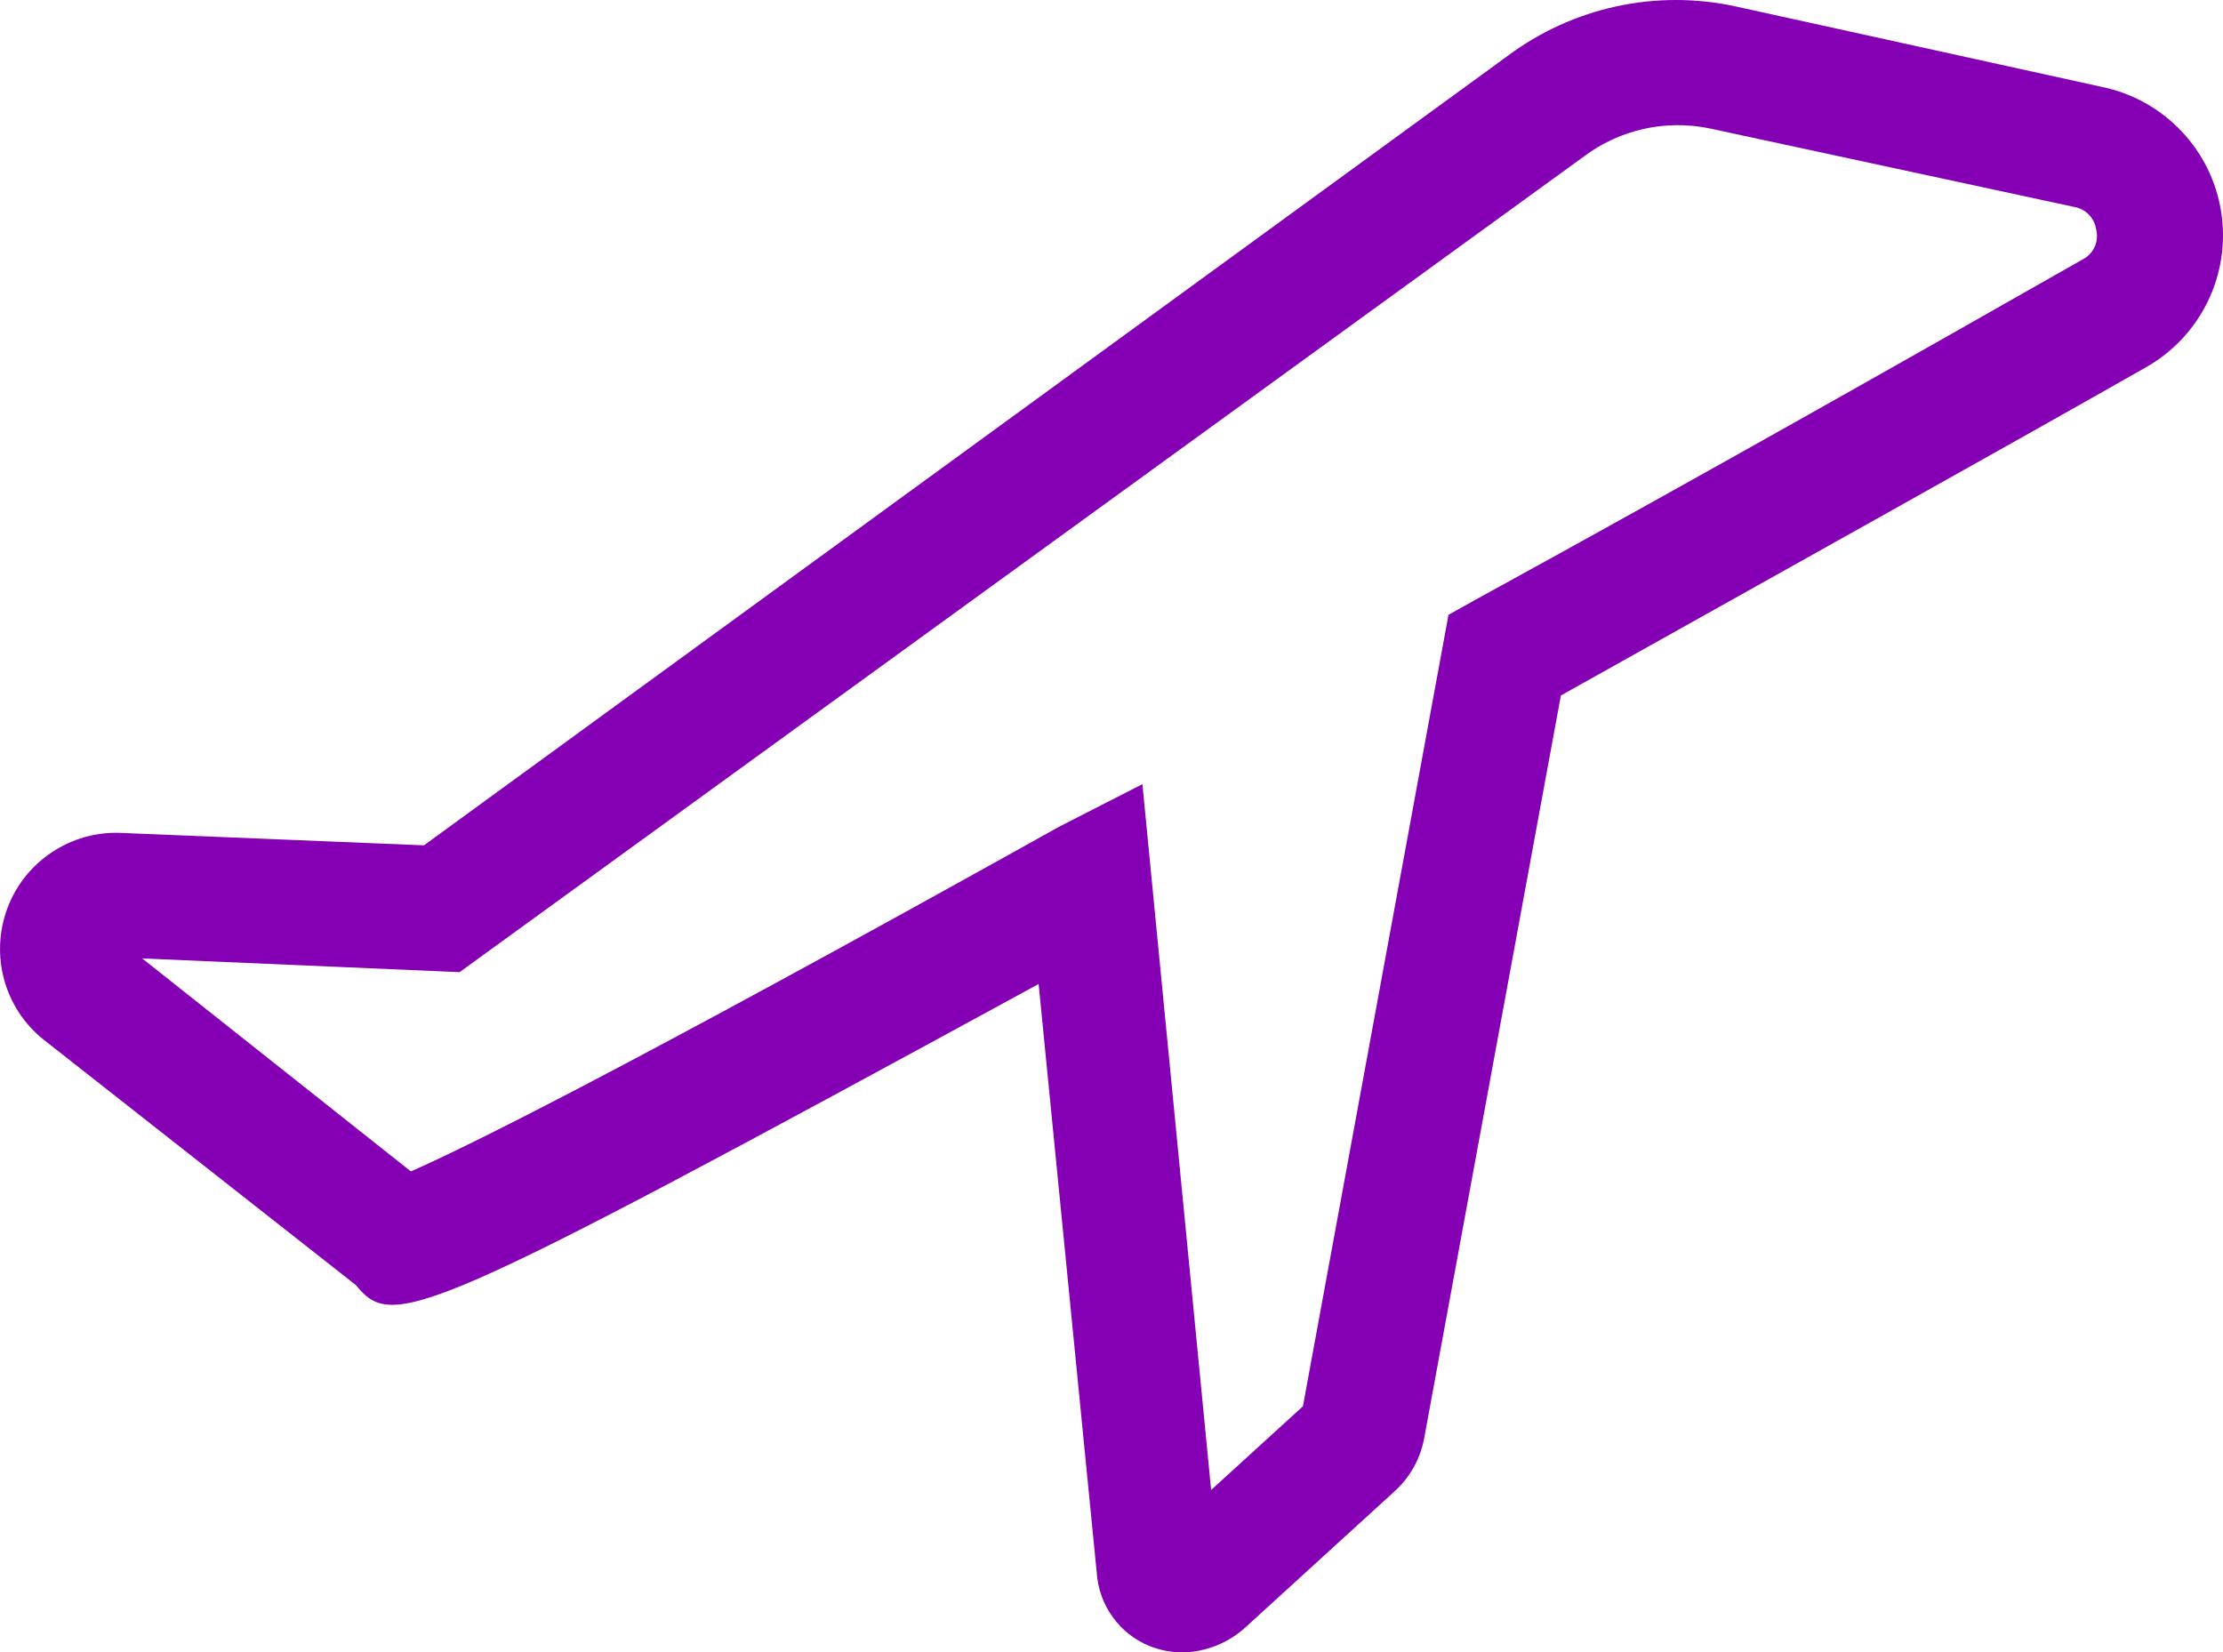 <svg width="47.447" height="35.271" viewBox="0 0 47.447 35.271" fill="none" xmlns="http://www.w3.org/2000/svg" xmlns:xlink="http://www.w3.org/1999/xlink">
	<desc>
			Created with Pixso.
	</desc>
	<defs/>
	<path id="Vector" d="M47.408 4.524C47.307 3.875 47.01 3.273 46.557 2.797C46.105 2.321 45.518 1.993 44.875 1.858L37.049 0.138C36.209 -0.045 35.34 -0.046 34.5 0.136C33.662 0.318 32.871 0.677 32.182 1.191L9.049 18.044L2.568 17.778C2.047 17.759 1.535 17.905 1.102 18.195C0.668 18.485 0.336 18.904 0.156 19.392C-0.025 19.881 -0.049 20.414 0.09 20.917C0.229 21.419 0.521 21.865 0.93 22.191L7.596 27.431C8.395 28.404 8.93 28.218 22.168 21.004L23.408 33.565C23.43 33.907 23.547 34.237 23.748 34.515C23.947 34.794 24.223 35.01 24.543 35.138C24.771 35.228 25.016 35.274 25.262 35.271C25.758 35.256 26.232 35.062 26.596 34.724L29.781 31.818C30.1 31.524 30.314 31.136 30.395 30.711L33.315 14.845C38.076 12.178 42.582 9.671 45.795 7.844C46.371 7.521 46.832 7.03 47.121 6.437C47.41 5.844 47.51 5.176 47.408 4.524ZM44.475 5.524C41.143 7.418 36.475 10.071 31.463 12.818L30.916 13.124L27.809 30.018L25.85 31.804L24.383 16.738L22.609 17.645C13.049 22.978 9.861 24.524 8.77 25.004L3.035 20.458L9.809 20.751L33.809 3.338C34.185 3.056 34.619 2.856 35.078 2.753C35.537 2.65 36.014 2.645 36.475 2.738L44.275 4.418C44.397 4.44 44.506 4.499 44.59 4.588C44.674 4.677 44.727 4.79 44.742 4.911C44.77 5.029 44.758 5.151 44.711 5.262C44.662 5.373 44.58 5.465 44.475 5.524Z" fill="#8500B4" fill-opacity="1" fill-rule="nonzero"/>
</svg>
